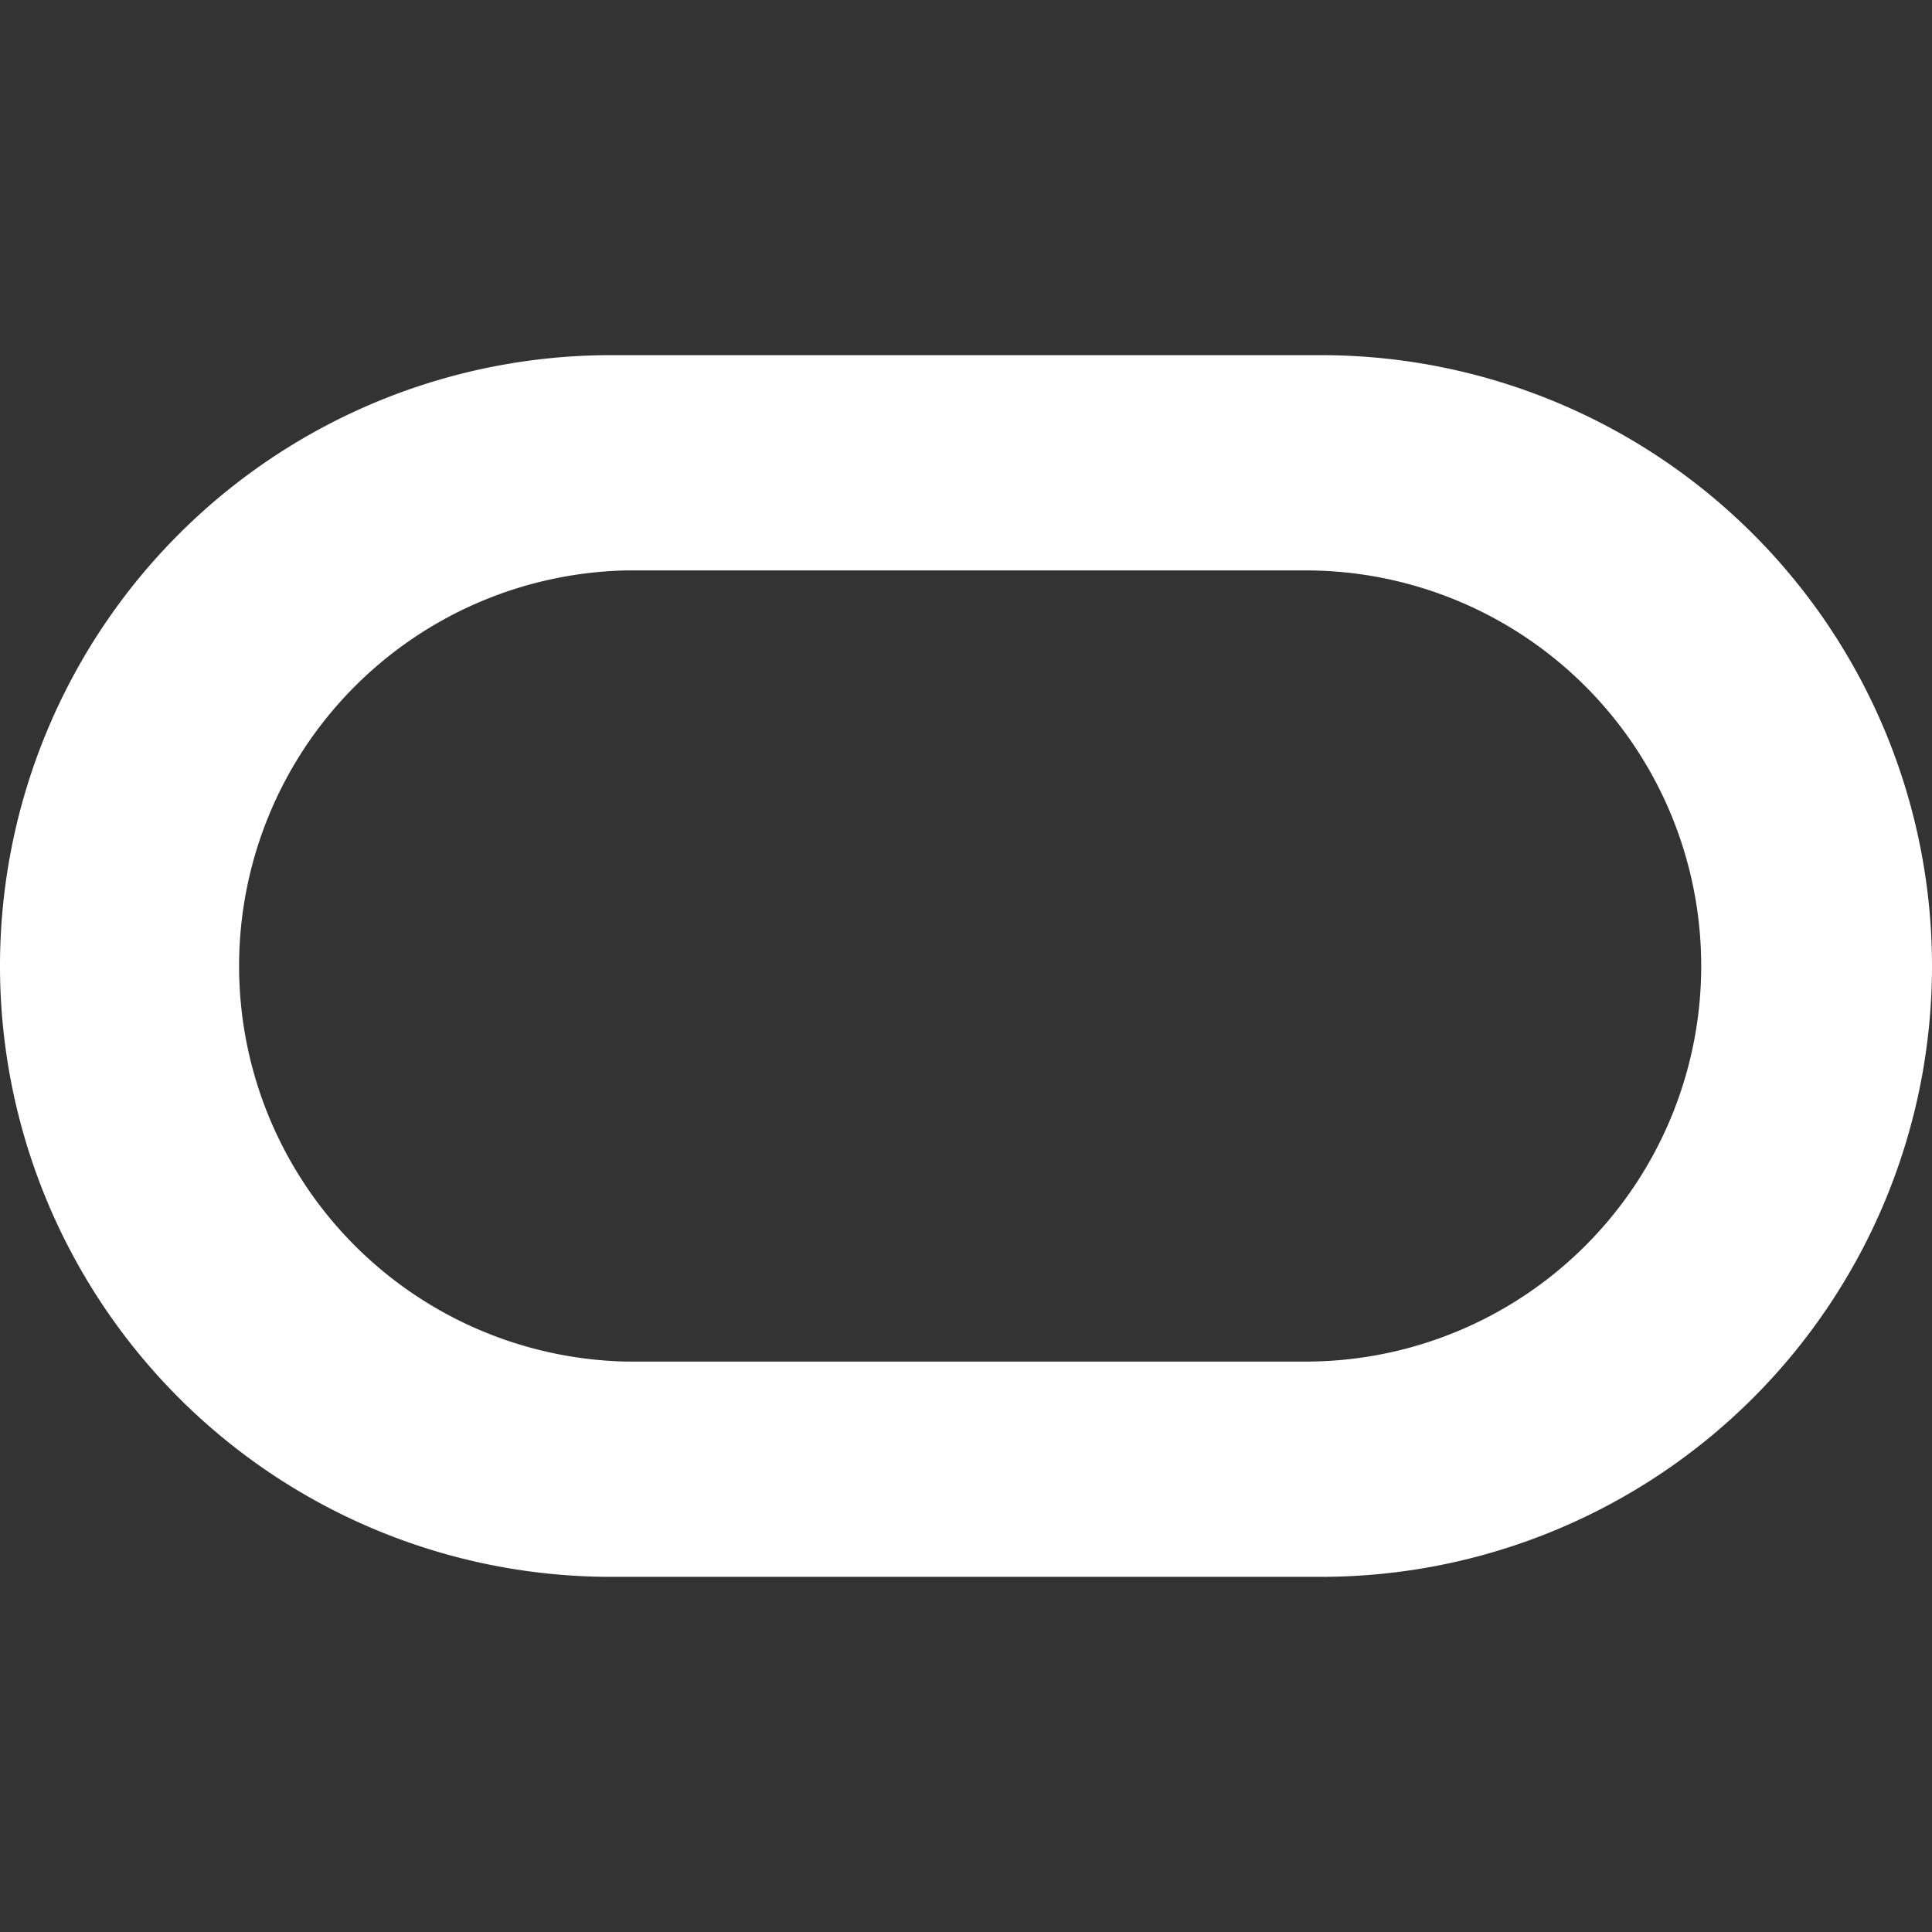 <svg viewBox="0 0 24 24" xmlns="http://www.w3.org/2000/svg"><rect x="0" y="0" width="24" height="24" fill="#333333" stroke="none"/><path fill="#fff" d="M16.412 4.412h-8.82a7.588 7.588 0 0 0-.008 15.176h8.828a7.588 7.588 0 0 0 0-15.176zm-.193 12.502H7.786a4.915 4.915 0 0 1 0-9.828h8.433a4.914 4.914 0 1 1 0 9.828z"/></svg>